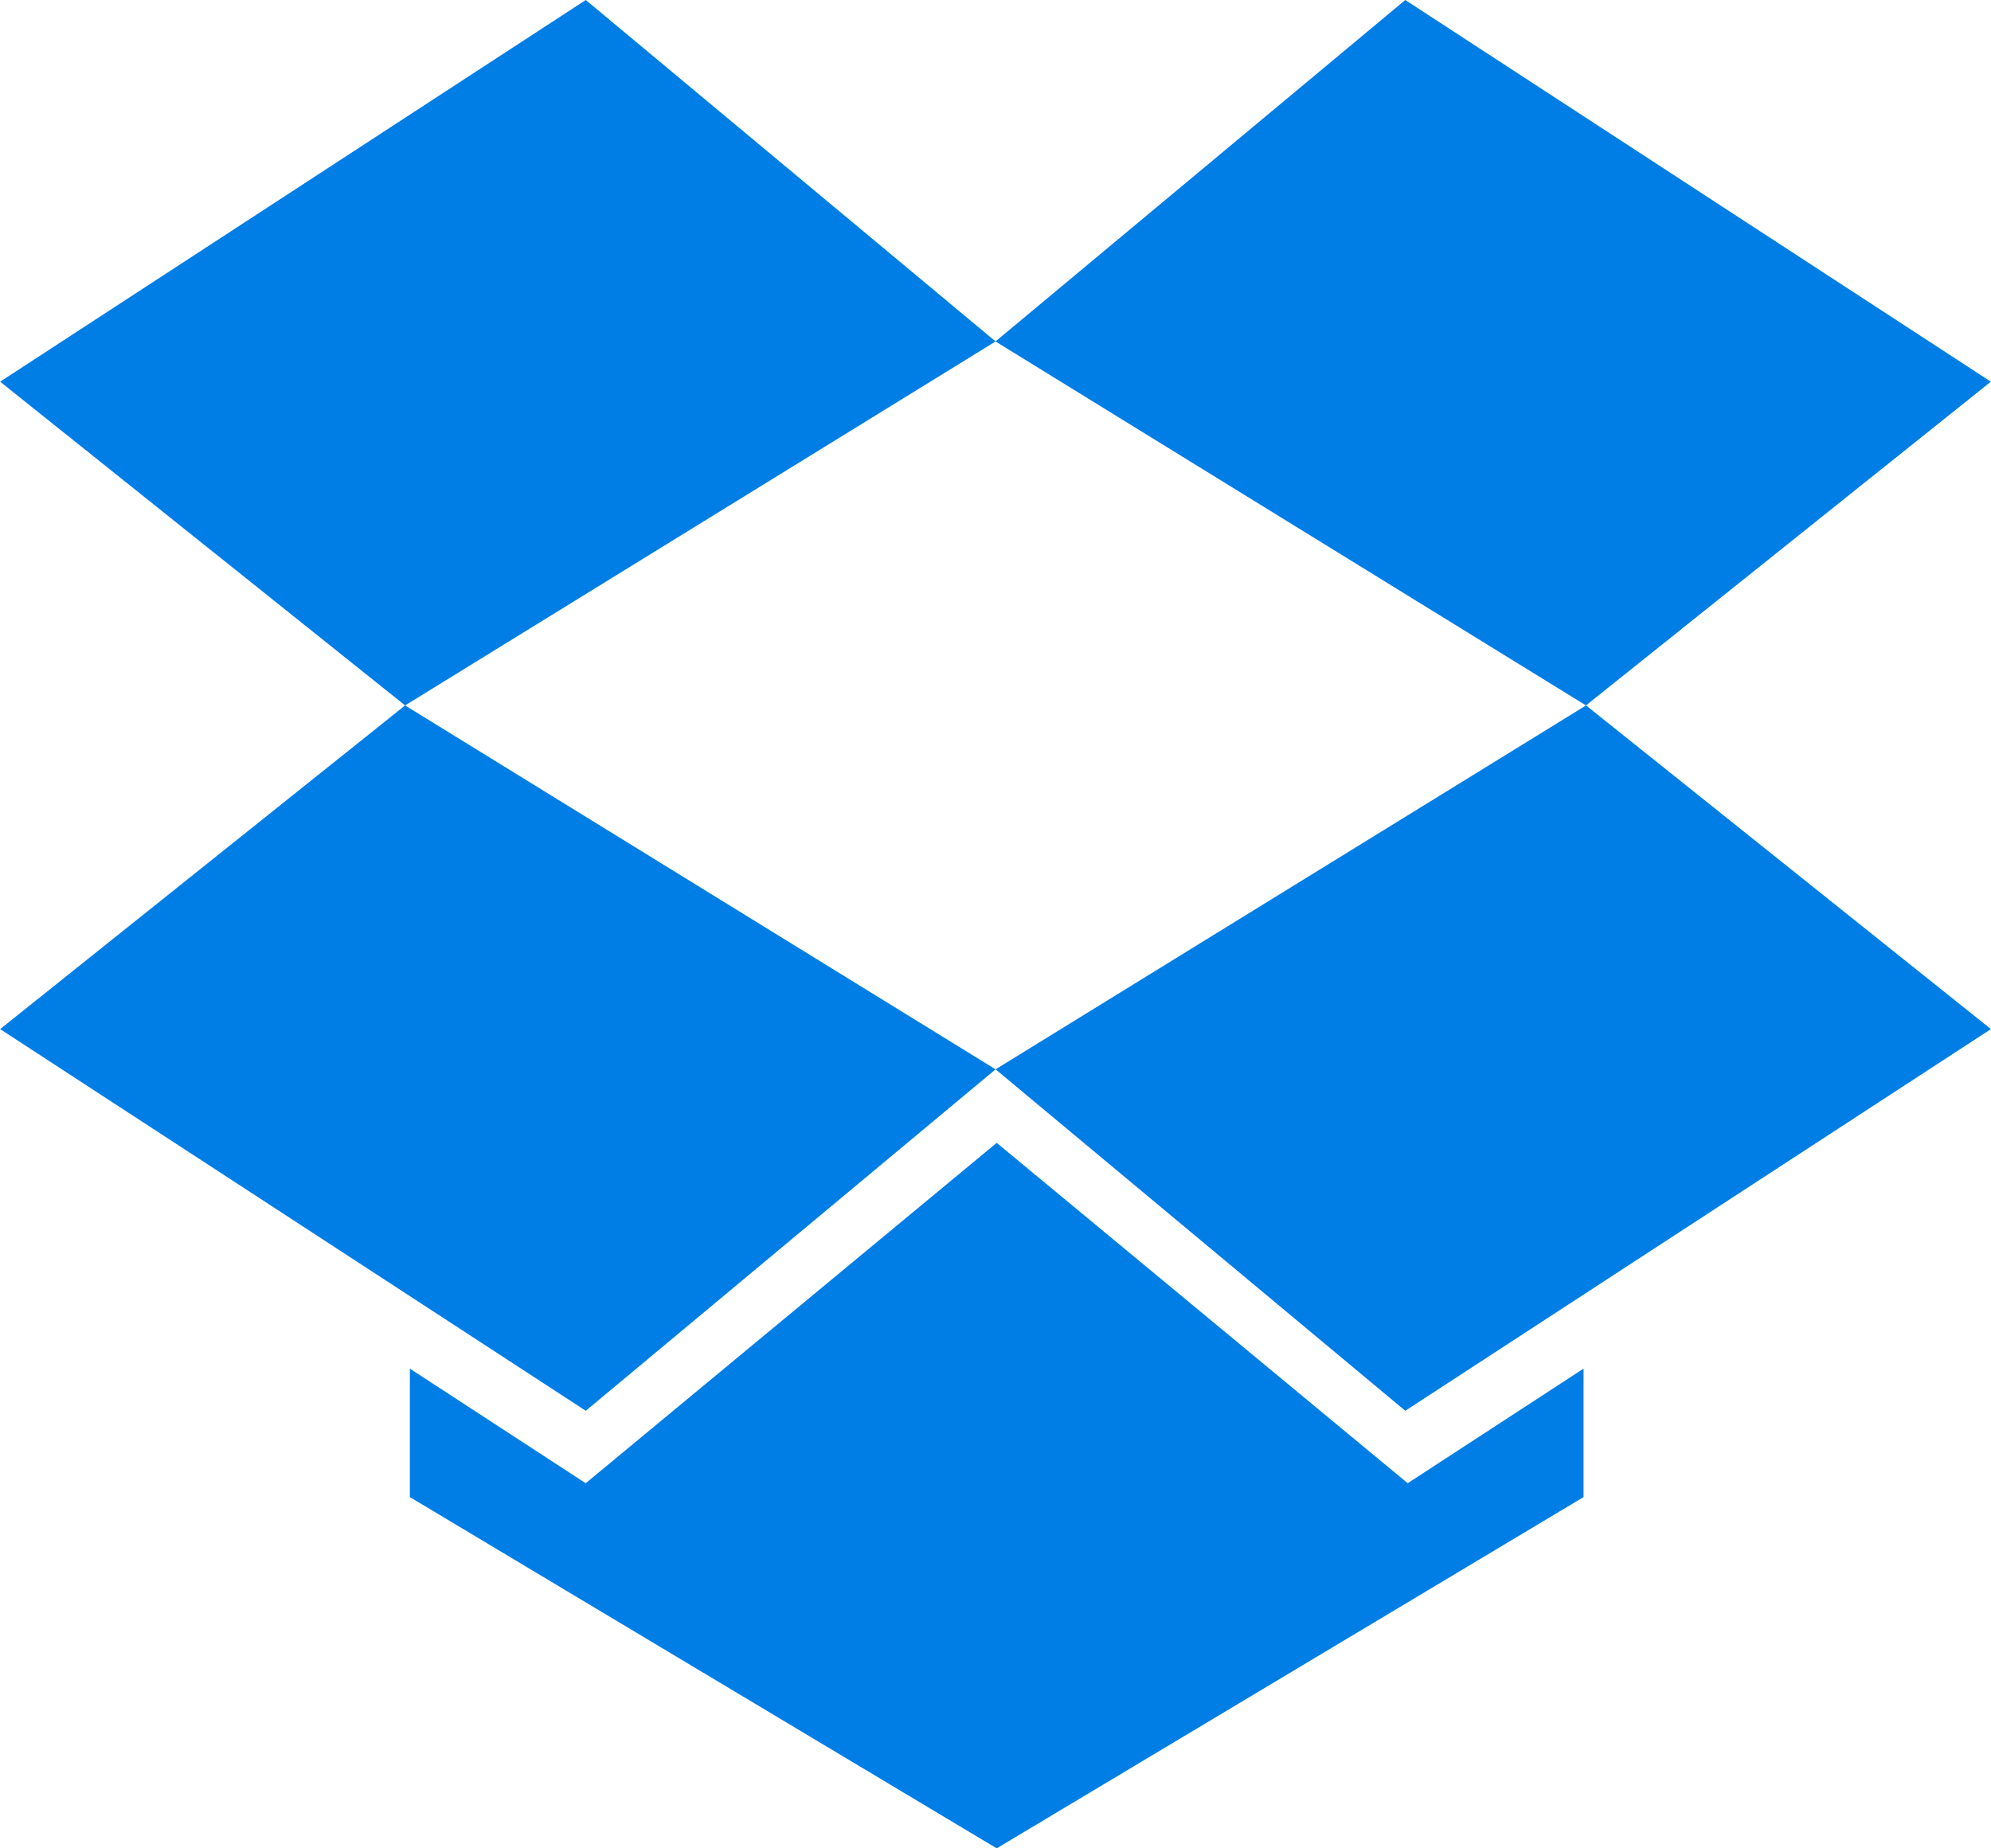 <svg width="28" height="26" viewBox="0 0 28 26" fill="none" xmlns="http://www.w3.org/2000/svg">
<g clip-path="url(#clip0_569_58294)">
<path d="M8.238 0L0.002 5.369L5.697 9.923L14.001 4.803L8.238 0ZM0.002 14.476L8.238 19.845L14.001 15.042L5.697 9.923L0.002 14.476ZM14.001 15.042L19.763 19.845L27.999 14.476L22.305 9.923L14.001 15.042Z" fill="#007EE5"/>
<path d="M27.998 5.369L19.763 0L14 4.803L22.304 9.923L27.998 5.369ZM14.017 16.076L8.237 20.864L5.764 19.252V21.059L14.017 26L22.27 21.059V19.252L19.797 20.864L14.017 16.076Z" fill="#007EE5"/>
</g>
<defs>
<clipPath id="clip0_569_58294">
<rect width="28" height="26" fill="white" transform="translate(0 0)"/>
</clipPath>
</defs>
</svg>

